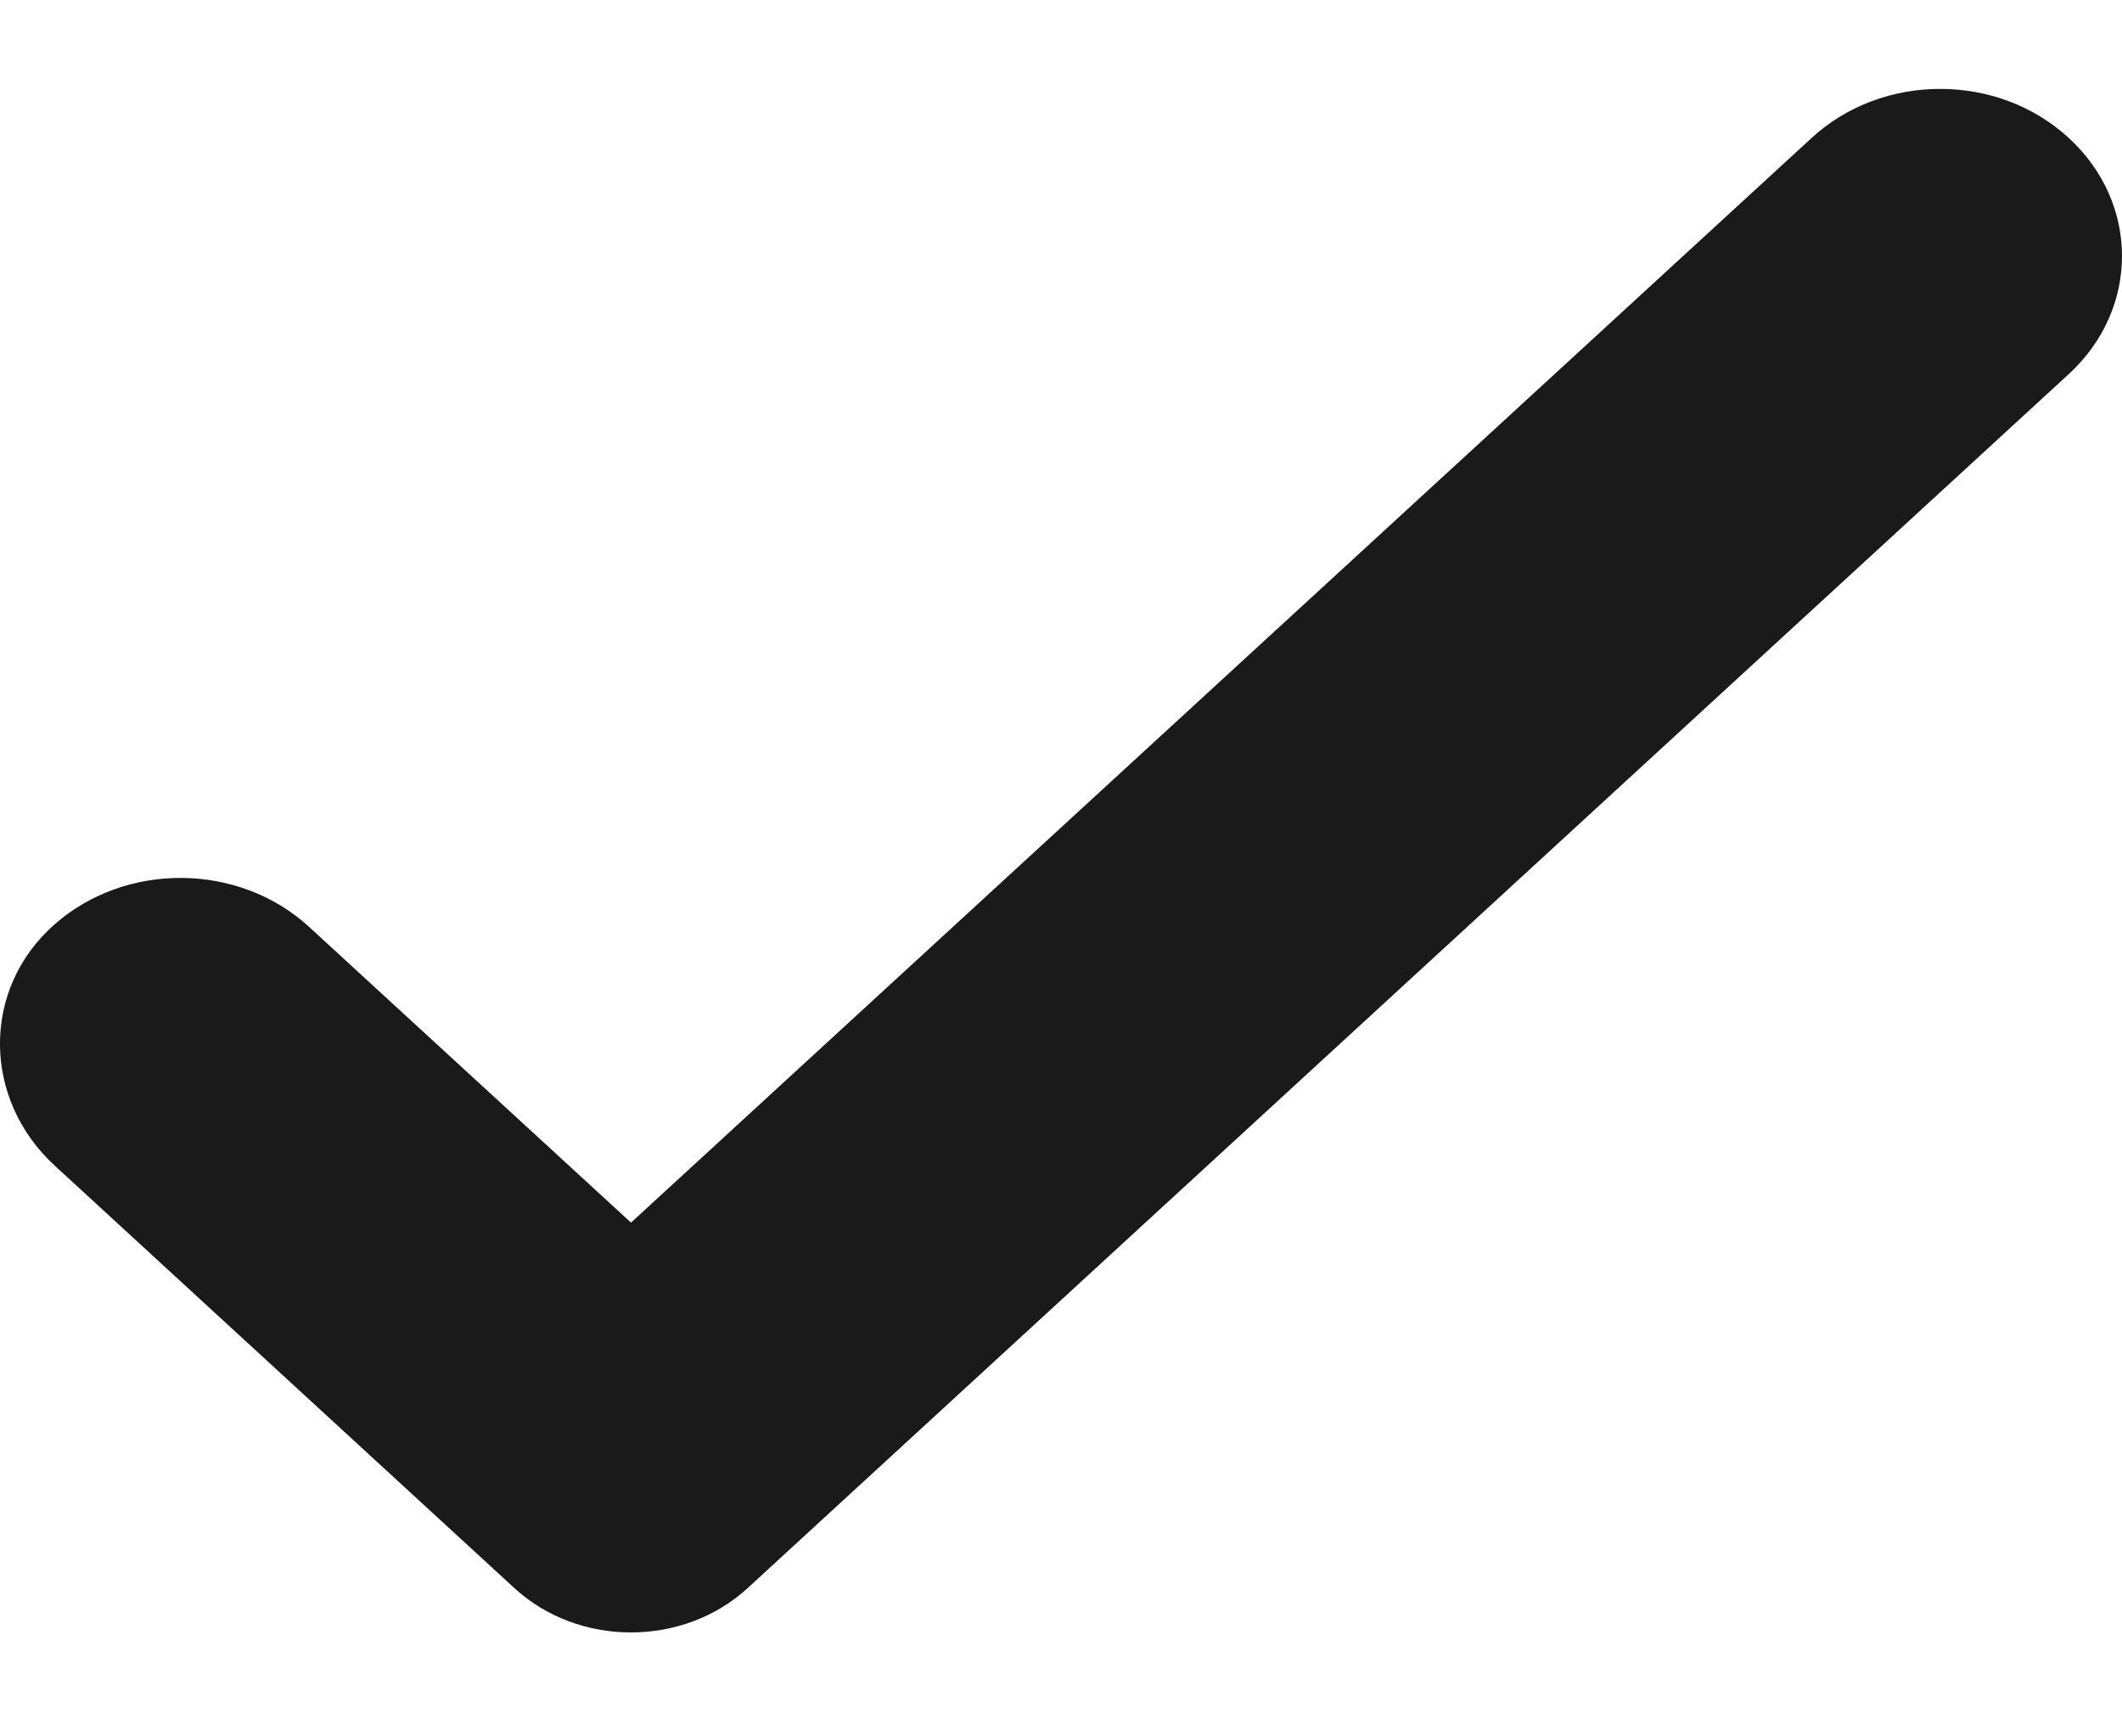 <svg width="11" height="9" viewBox="0 0 11 9" fill="none" xmlns="http://www.w3.org/2000/svg">
<g clip-path="url(#clip0_0_1680)">
<path d="M10.724 1.939L3.876 8.231C3.542 8.538 3 8.538 2.666 8.231L0.284 6.042C-0.09 5.699 -0.099 5.128 0.282 4.792C0.651 4.466 1.238 4.47 1.602 4.804L3.271 6.337L9.391 0.715C9.759 0.376 10.356 0.376 10.724 0.715C11.092 1.053 11.092 1.601 10.724 1.939Z" fill="#1A1A1A"/>
</g>
<defs>
<clipPath id="clip0_0_1680">
<rect width="11" height="8" fill="white" transform="translate(0 0.461)"/>
</clipPath>
</defs>
</svg>
